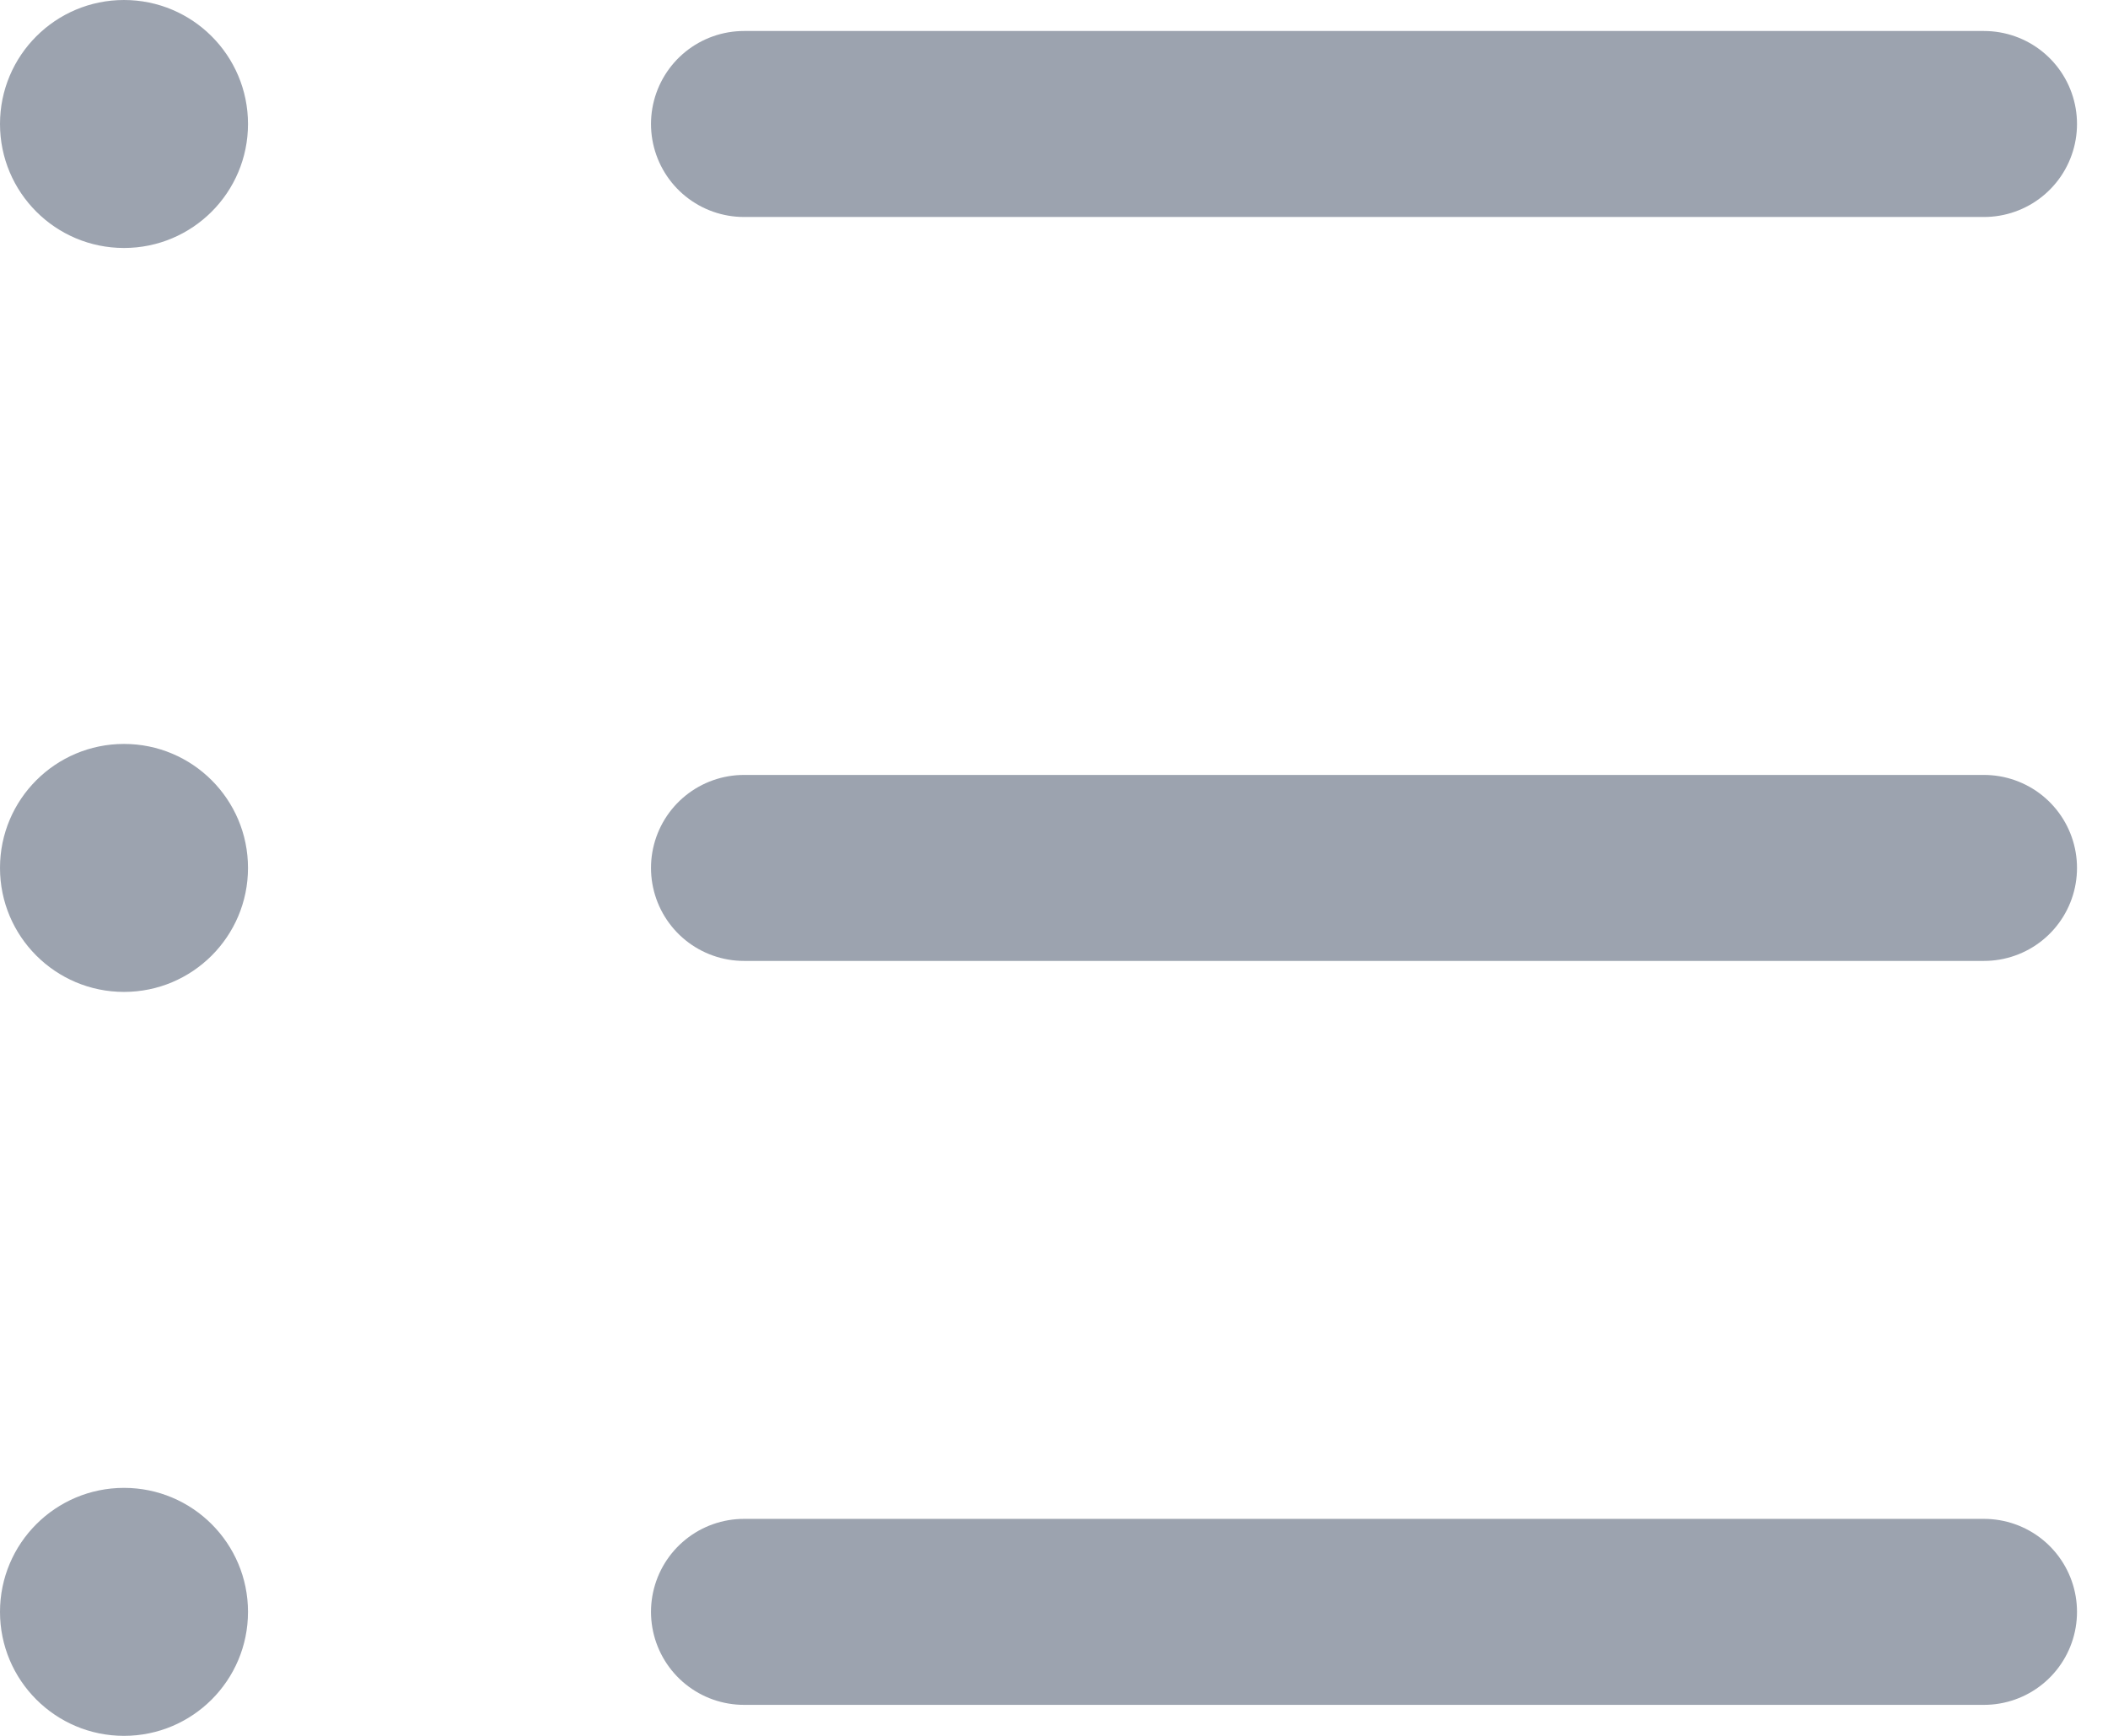<svg width="17" height="14" viewBox="0 0 17 14" fill="none" xmlns="http://www.w3.org/2000/svg">
<circle cx="1" cy="1" r="1" fill="#9CA3AF"/>
<path d="M6 1H16" stroke="#9CA3AF" stroke-width="1.5" stroke-linecap="round"/>
<circle cx="1" cy="7" r="1" fill="#9CA3AF"/>
<path d="M6 7H16" stroke="#9CA3AF" stroke-width="1.5" stroke-linecap="round"/>
<circle cx="1" cy="13" r="1" fill="#9CA3AF"/>
<path d="M6 13H16" stroke="#9CA3AF" stroke-width="1.5" stroke-linecap="round"/>
</svg>
